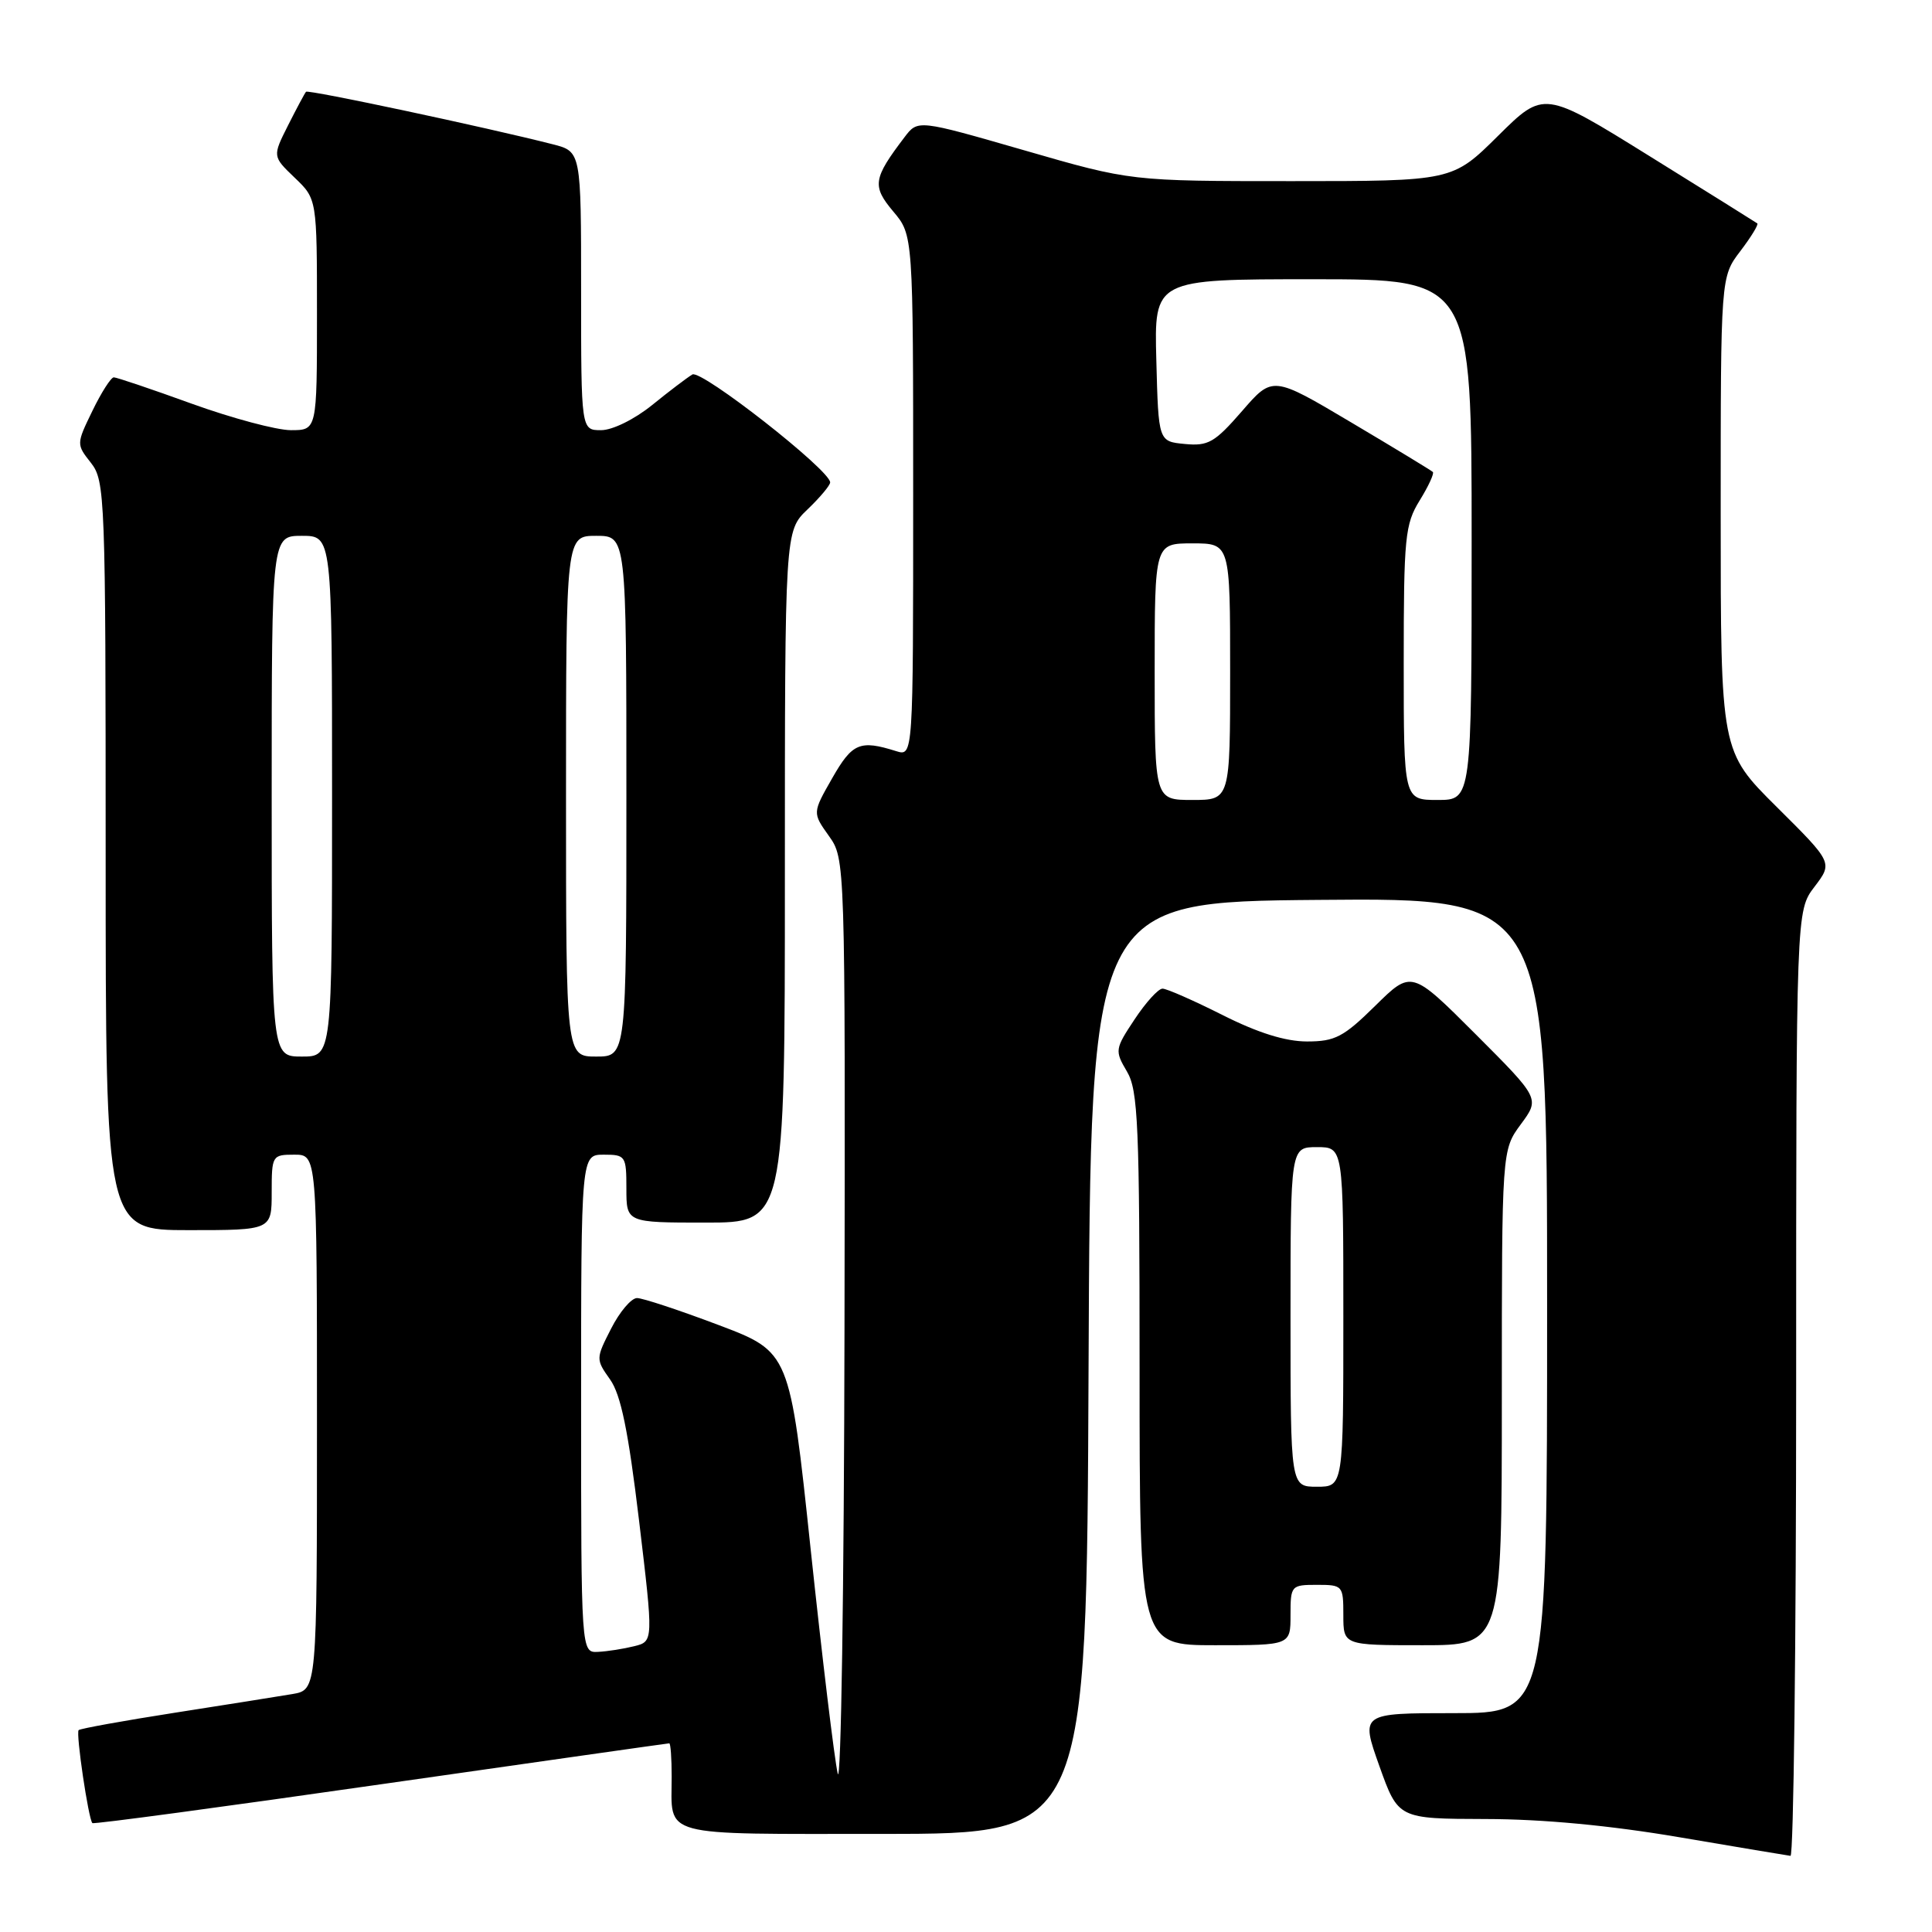 <?xml version="1.0" encoding="UTF-8" standalone="no"?>
<!DOCTYPE svg PUBLIC "-//W3C//DTD SVG 1.1//EN" "http://www.w3.org/Graphics/SVG/1.1/DTD/svg11.dtd" >
<svg xmlns="http://www.w3.org/2000/svg" xmlns:xlink="http://www.w3.org/1999/xlink" version="1.1" viewBox="0 0 256 256">
 <g >
 <path fill="currentColor"
d=" M 238.00 183.34 C 238.00 120.69 238.00 120.69 240.43 117.50 C 242.86 114.31 242.86 114.31 235.43 106.93 C 228.00 99.55 228.00 99.55 228.00 68.12 C 228.00 36.69 228.00 36.69 230.60 33.28 C 232.03 31.40 233.04 29.75 232.85 29.60 C 232.66 29.46 226.22 25.43 218.53 20.66 C 204.57 11.99 204.57 11.99 198.51 17.99 C 192.45 24.00 192.45 24.00 171.15 24.00 C 149.84 24.00 149.84 24.00 135.73 19.92 C 121.62 15.85 121.62 15.85 119.86 18.17 C 115.68 23.67 115.53 24.65 118.36 28.02 C 121.00 31.15 121.00 31.15 121.00 65.69 C 121.00 100.23 121.00 100.23 118.75 99.53 C 113.94 98.02 112.94 98.44 110.28 103.10 C 107.65 107.70 107.65 107.70 109.82 110.75 C 112.00 113.81 112.00 113.81 111.90 176.15 C 111.84 210.44 111.44 236.93 111.00 235.00 C 110.56 233.07 108.95 219.72 107.42 205.32 C 104.65 179.14 104.65 179.14 95.21 175.57 C 90.02 173.61 85.16 172.00 84.41 172.00 C 83.65 172.00 82.11 173.82 80.98 176.04 C 78.94 180.03 78.94 180.11 80.84 182.79 C 82.27 184.81 83.25 189.57 84.68 201.50 C 86.59 217.50 86.59 217.50 84.04 218.13 C 82.64 218.48 80.49 218.82 79.25 218.88 C 77.00 219.00 77.00 219.00 77.00 186.00 C 77.00 153.00 77.00 153.00 80.00 153.00 C 82.89 153.00 83.00 153.17 83.00 157.50 C 83.00 162.00 83.00 162.00 93.50 162.00 C 104.00 162.00 104.00 162.00 104.00 116.19 C 104.00 70.37 104.00 70.37 107.00 67.50 C 108.65 65.92 110.00 64.31 110.00 63.92 C 110.00 62.30 92.93 48.93 91.74 49.62 C 91.06 50.03 88.65 51.85 86.40 53.68 C 84.06 55.57 81.15 57.00 79.65 57.00 C 77.00 57.00 77.00 57.00 77.00 38.54 C 77.00 20.08 77.00 20.08 73.25 19.12 C 64.52 16.89 40.83 11.84 40.55 12.16 C 40.38 12.35 39.31 14.35 38.17 16.61 C 36.10 20.72 36.10 20.72 39.05 23.55 C 42.00 26.37 42.00 26.37 42.00 41.69 C 42.00 57.00 42.00 57.00 38.55 57.00 C 36.65 57.00 30.75 55.42 25.43 53.50 C 20.11 51.57 15.45 50.00 15.08 50.00 C 14.71 50.00 13.43 51.99 12.25 54.43 C 10.11 58.83 10.11 58.87 12.05 61.33 C 13.92 63.72 14.00 65.74 14.00 113.41 C 14.00 163.00 14.00 163.00 25.00 163.00 C 36.00 163.00 36.00 163.00 36.00 158.00 C 36.00 153.11 36.07 153.00 39.00 153.00 C 42.00 153.00 42.00 153.00 42.00 188.45 C 42.00 223.91 42.00 223.91 38.75 224.47 C 36.96 224.77 29.94 225.89 23.14 226.95 C 16.35 228.01 10.62 229.05 10.42 229.25 C 10.03 229.64 11.72 241.05 12.24 241.57 C 12.40 241.74 29.60 239.42 50.45 236.43 C 71.30 233.45 88.51 231.00 88.68 231.00 C 88.86 231.00 89.00 232.99 89.00 235.42 C 89.00 243.54 87.01 243.00 117.10 243.00 C 143.98 243.00 143.98 243.00 144.24 181.25 C 144.50 119.50 144.50 119.50 174.75 119.24 C 205.00 118.97 205.00 118.97 205.00 172.99 C 205.00 227.00 205.00 227.00 192.64 227.00 C 180.28 227.00 180.28 227.00 182.77 234.00 C 185.27 241.00 185.27 241.00 196.88 241.03 C 204.43 241.04 213.40 241.89 222.50 243.44 C 230.20 244.75 236.84 245.86 237.25 245.91 C 237.66 245.96 238.00 217.80 238.00 183.34 Z  M 171.00 214.00 C 171.00 210.10 171.08 210.00 174.50 210.00 C 177.92 210.00 178.00 210.10 178.00 214.00 C 178.00 218.00 178.00 218.00 188.50 218.00 C 199.00 218.00 199.00 218.00 199.00 185.19 C 199.00 152.39 199.00 152.39 201.52 148.97 C 204.04 145.56 204.04 145.56 195.54 137.05 C 187.03 128.54 187.03 128.54 182.23 133.27 C 178.03 137.41 176.90 138.00 173.19 138.00 C 170.33 138.00 166.68 136.86 162.00 134.50 C 158.18 132.58 154.60 131.00 154.04 131.00 C 153.48 131.00 151.82 132.83 150.34 135.07 C 147.73 139.00 147.70 139.22 149.32 141.97 C 150.81 144.49 151.00 148.96 151.00 181.40 C 151.00 218.00 151.00 218.00 161.00 218.00 C 171.00 218.00 171.00 218.00 171.00 214.00 Z  M 36.00 105.50 C 36.00 71.00 36.00 71.00 40.00 71.00 C 44.00 71.00 44.00 71.00 44.00 105.50 C 44.00 140.00 44.00 140.00 40.00 140.00 C 36.00 140.00 36.00 140.00 36.00 105.50 Z  M 75.00 105.50 C 75.00 71.00 75.00 71.00 79.00 71.00 C 83.00 71.00 83.00 71.00 83.00 105.50 C 83.00 140.00 83.00 140.00 79.00 140.00 C 75.00 140.00 75.00 140.00 75.00 105.50 Z  M 153.00 89.00 C 153.00 72.00 153.00 72.00 158.00 72.00 C 163.00 72.00 163.00 72.00 163.00 89.00 C 163.00 106.00 163.00 106.00 158.00 106.00 C 153.00 106.00 153.00 106.00 153.00 89.00 Z  M 186.00 87.87 C 186.00 71.16 186.17 69.47 188.11 66.32 C 189.28 64.43 190.06 62.73 189.86 62.54 C 189.66 62.34 184.80 59.39 179.07 55.99 C 168.63 49.79 168.63 49.79 164.57 54.48 C 160.96 58.63 160.10 59.13 157.00 58.83 C 153.50 58.50 153.50 58.50 153.22 47.75 C 152.93 37.00 152.93 37.00 173.97 37.00 C 195.00 37.00 195.00 37.00 195.00 71.50 C 195.00 106.00 195.00 106.00 190.50 106.00 C 186.00 106.00 186.00 106.00 186.00 87.87 Z  M 171.00 174.50 C 171.00 152.00 171.00 152.00 174.50 152.00 C 178.00 152.00 178.00 152.00 178.00 174.50 C 178.00 197.00 178.00 197.00 174.50 197.00 C 171.00 197.00 171.00 197.00 171.00 174.50 Z "/>
</g>
</svg>